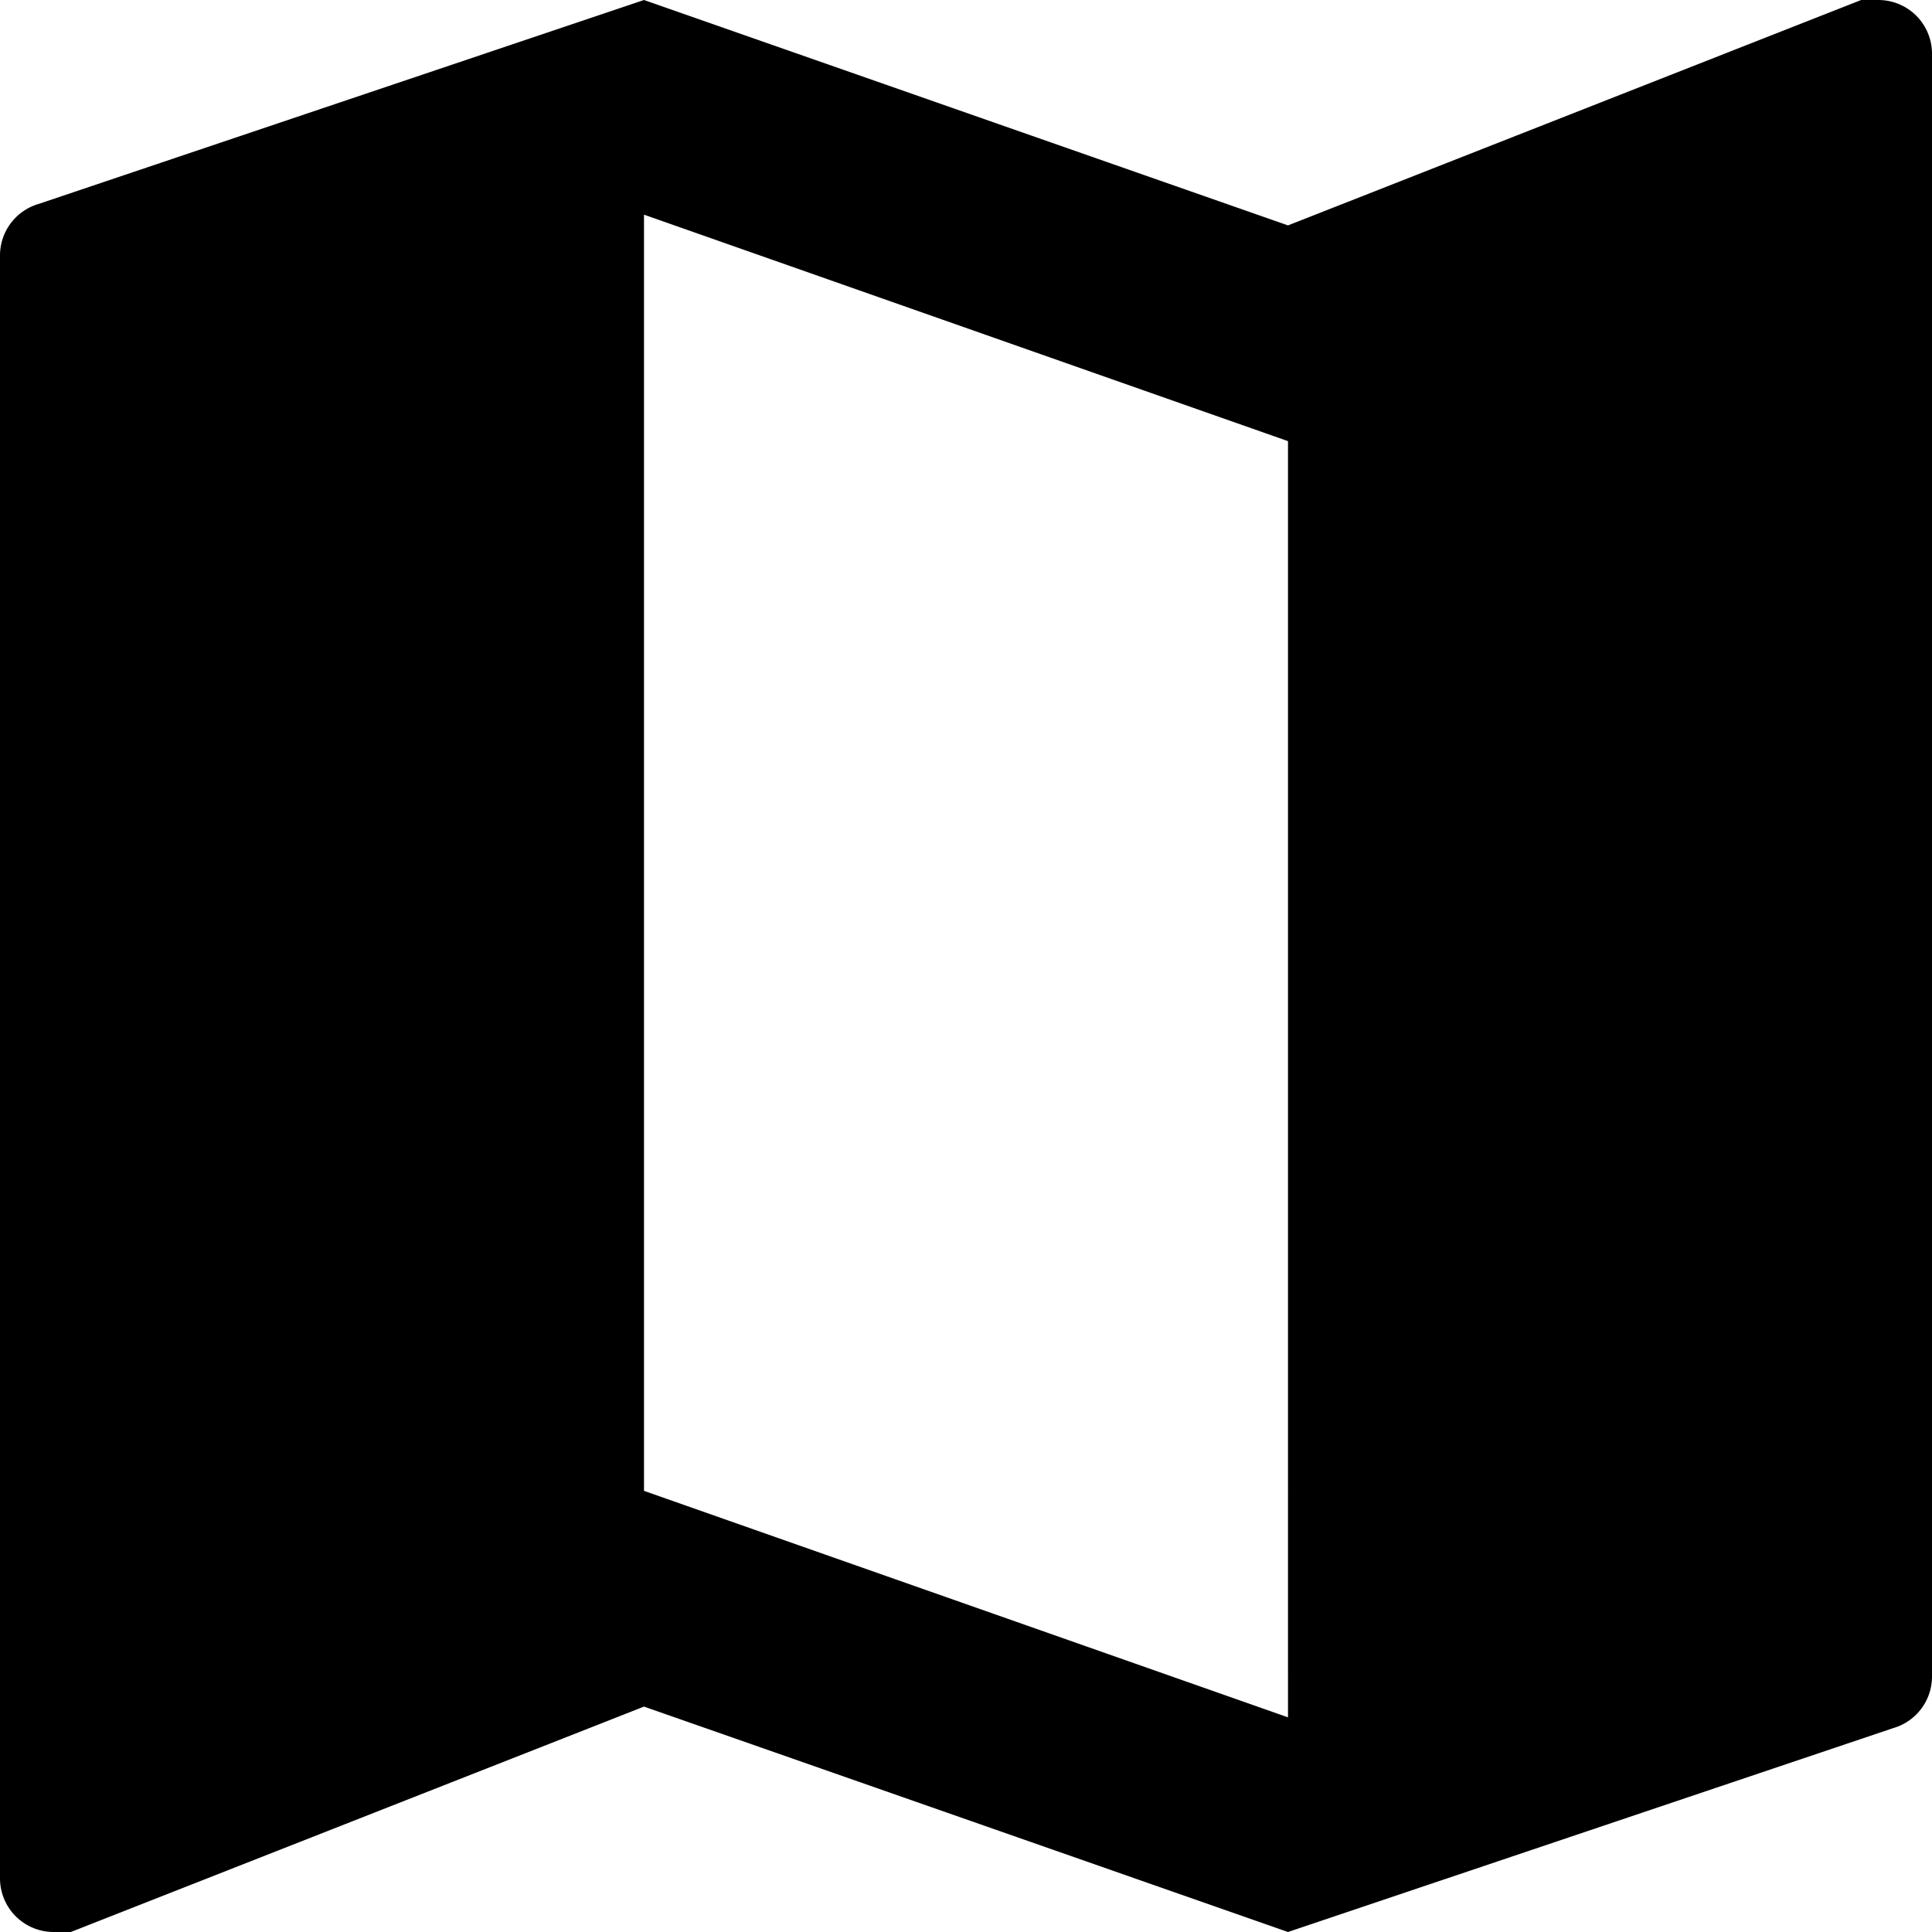 <svg id="Layer_3" data-name="Layer 3" xmlns="http://www.w3.org/2000/svg" viewBox="0 0 18 18"><title>map-1</title><path d="M20.5,3l-.16,0L15,5.1,9,3,3.36,4.9A.5.5,0,0,0,3,5.38V20.5a.5.5,0,0,0,.5.5l.16,0L9,18.9,15,21l5.64-1.9a.5.5,0,0,0,.36-.48V3.5A.5.5,0,0,0,20.5,3ZM15,19,9,16.89V5l6,2.11Z" transform="translate(-3 -3)"/></svg>